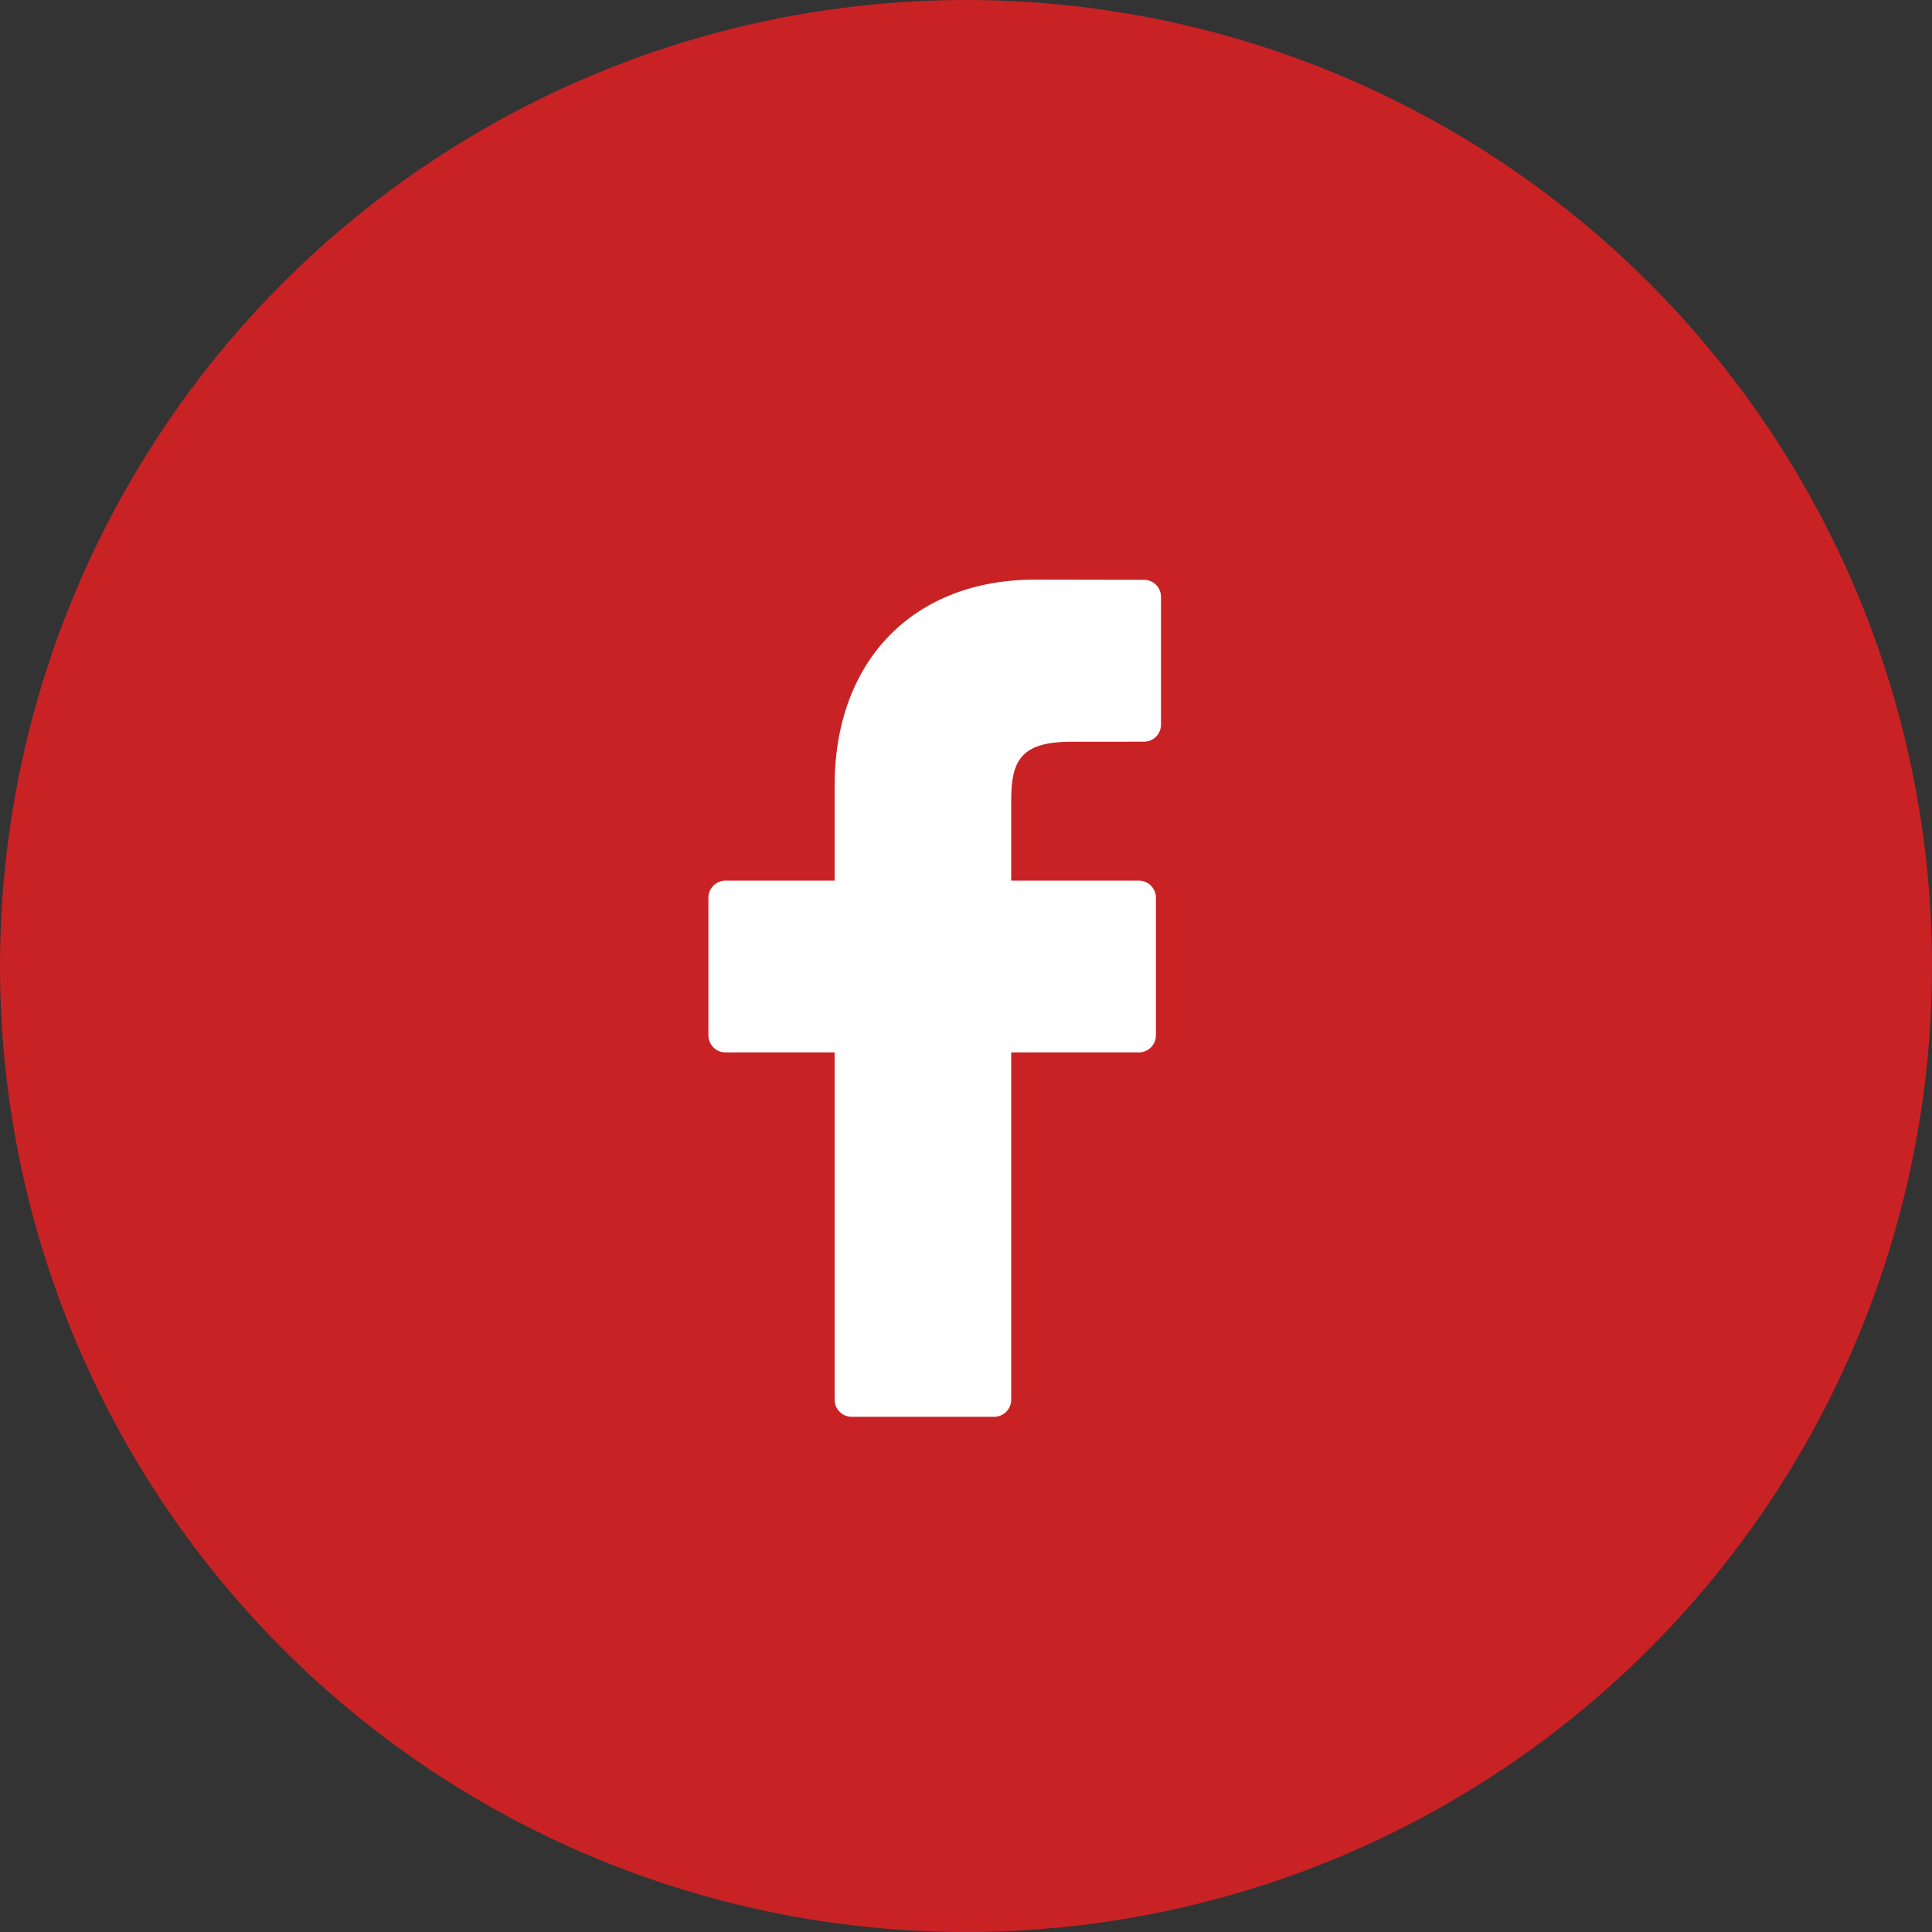 <svg width="30" height="30" viewBox="0 0 30 30" fill="none" xmlns="http://www.w3.org/2000/svg">
<rect x="0" y="0" width="30" height="30" fill="#333333" stroke="none"/>
<circle cx="15" cy="15" r="15" fill="#C92225"/>
<path d="M17.764 9.003L16.078 9C14.184 9 12.96 10.256 12.96 12.199V13.674H11.265C11.119 13.674 11 13.793 11 13.94V16.077C11 16.223 11.119 16.342 11.265 16.342H12.96V21.735C12.96 21.881 13.079 22 13.225 22H15.437C15.583 22 15.702 21.881 15.702 21.735V16.342H17.683C17.83 16.342 17.949 16.223 17.949 16.077L17.949 13.94C17.949 13.869 17.921 13.802 17.872 13.752C17.822 13.702 17.755 13.674 17.684 13.674H15.702V12.424C15.702 11.823 15.845 11.518 16.628 11.518L17.764 11.517C17.91 11.517 18.028 11.399 18.028 11.252V9.268C18.028 9.122 17.91 9.003 17.764 9.003Z" fill="white"/>
</svg>
